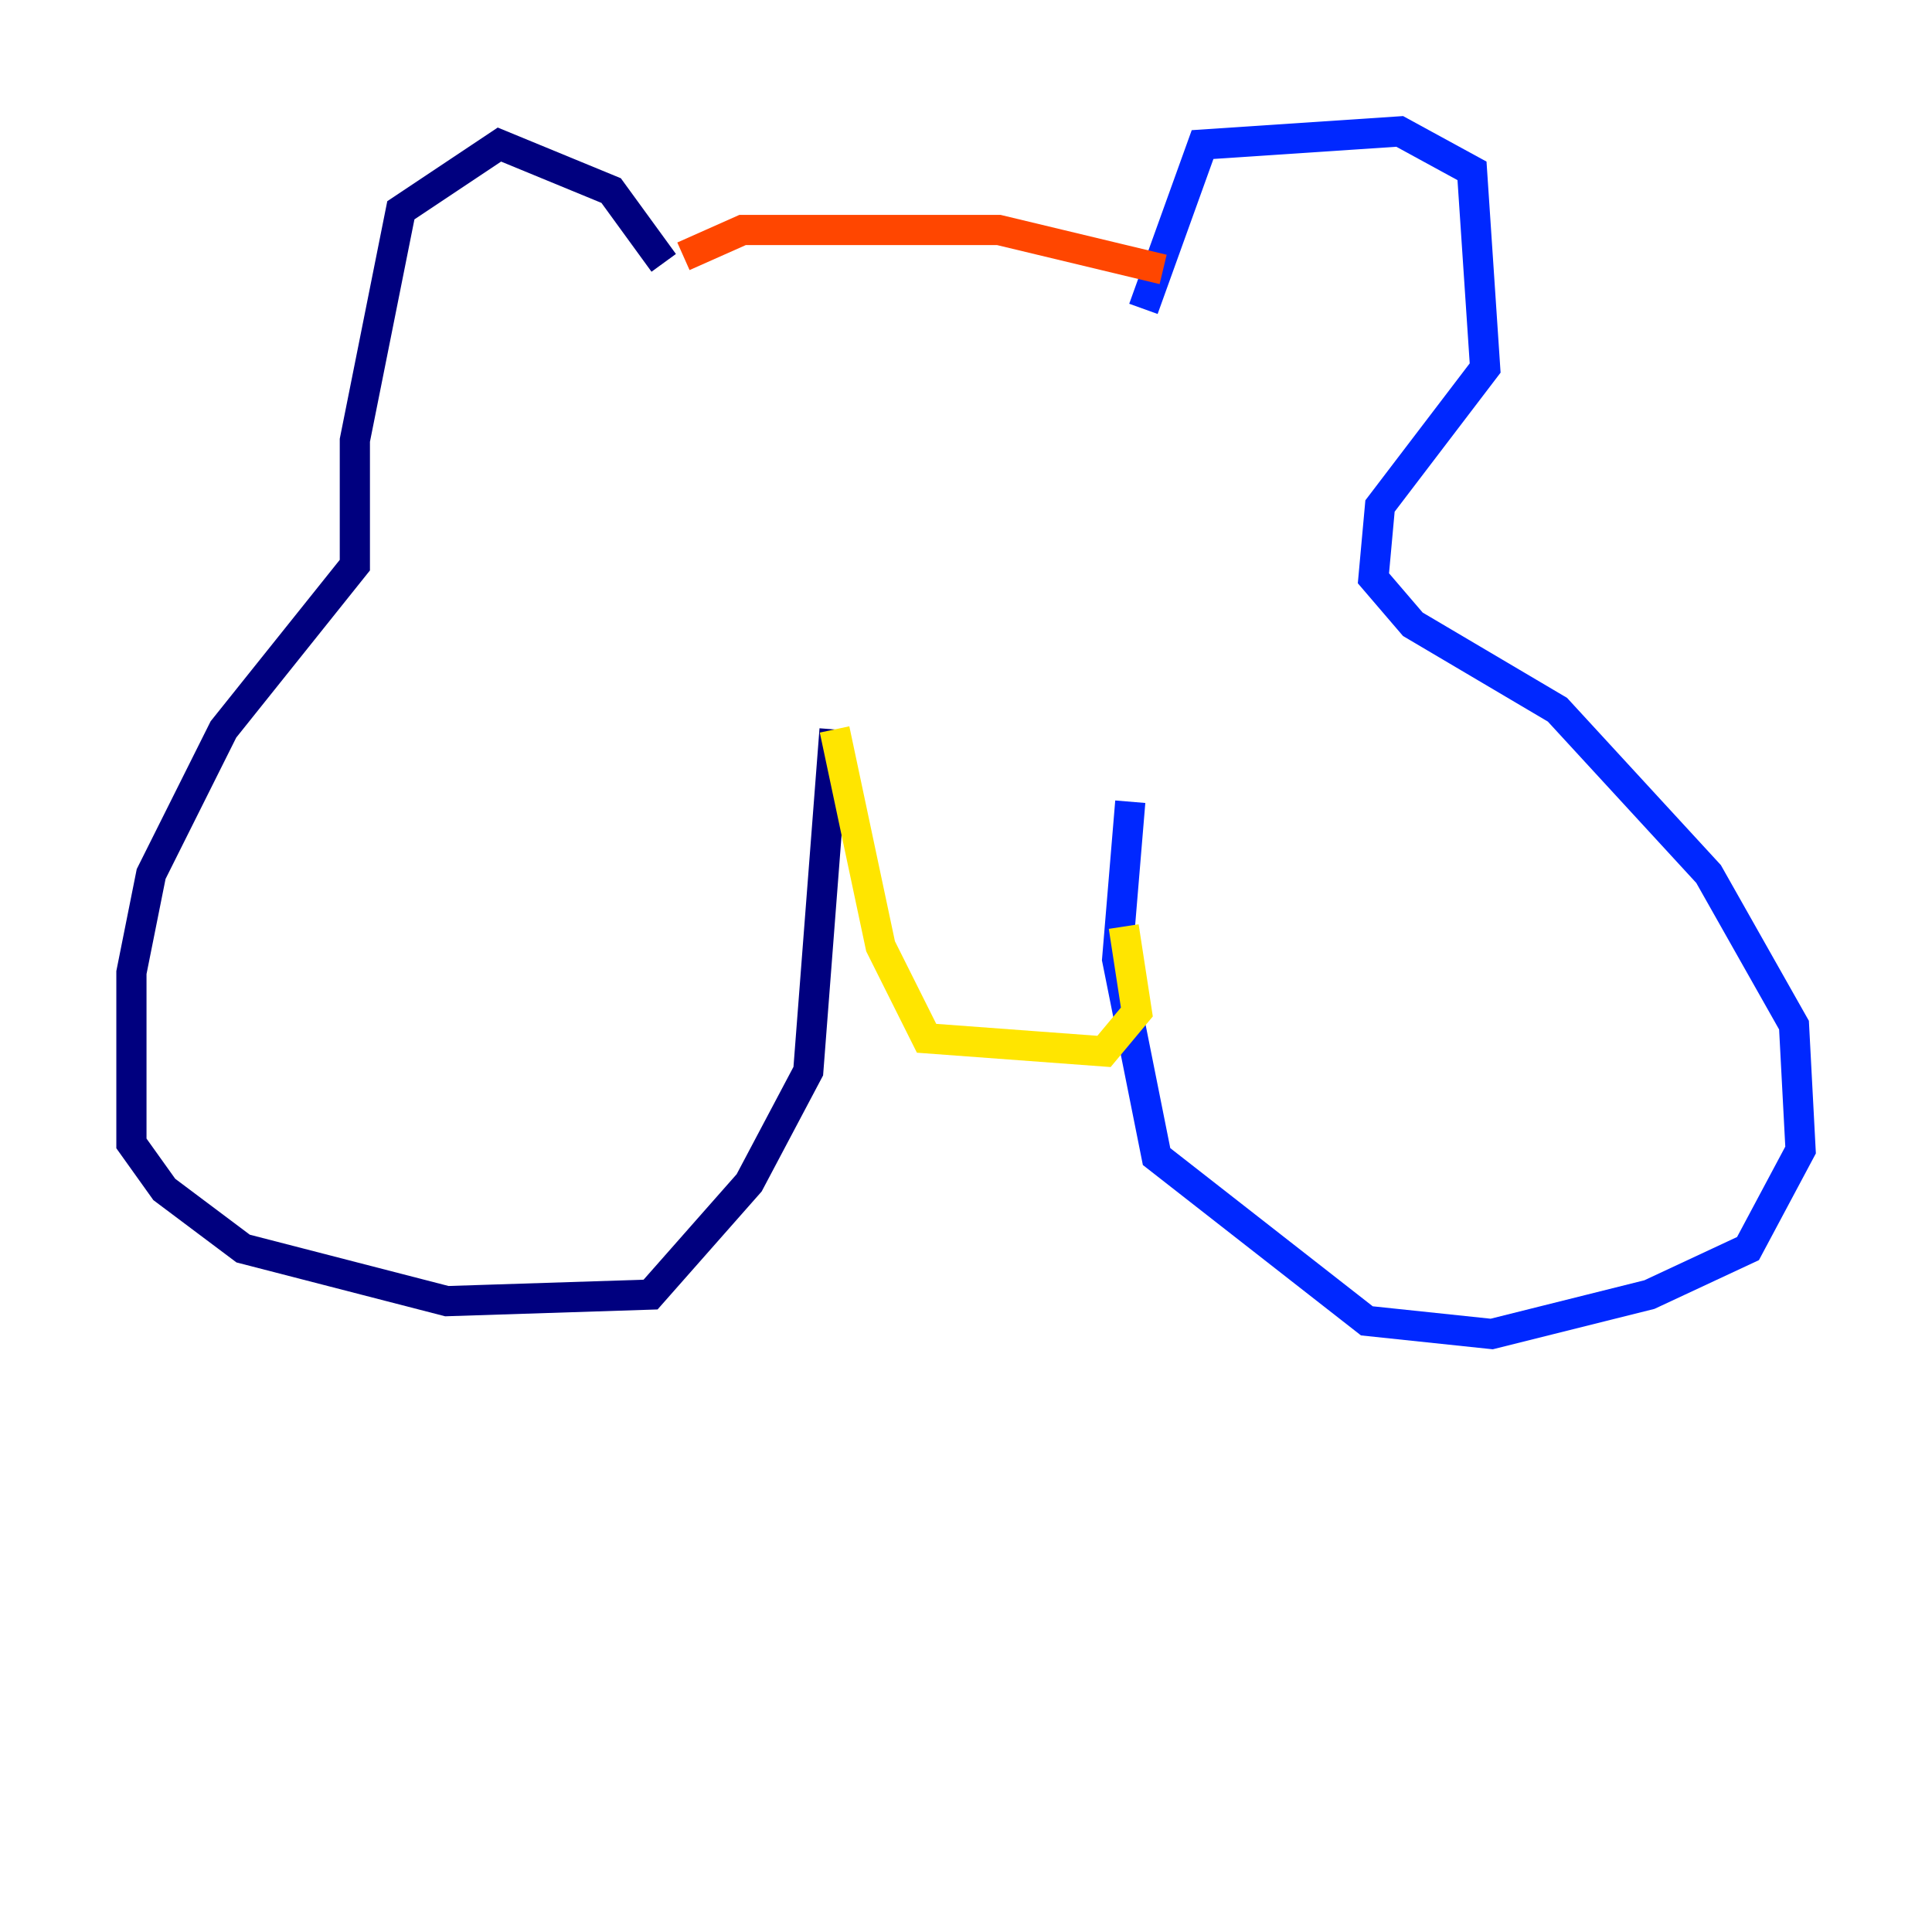 <?xml version="1.0" encoding="utf-8" ?>
<svg baseProfile="tiny" height="128" version="1.2" viewBox="0,0,128,128" width="128" xmlns="http://www.w3.org/2000/svg" xmlns:ev="http://www.w3.org/2001/xml-events" xmlns:xlink="http://www.w3.org/1999/xlink"><defs /><polyline fill="none" points="43.973,17.415 40.49,12.626 33.088,9.578 26.558,13.932 23.51,29.17 23.51,37.442 14.803,48.327 10.014,57.905 8.707,64.435 8.707,75.755 10.884,78.803 16.109,82.721 29.605,86.204 43.102,85.769 49.633,78.367 53.551,70.966 55.292,48.327" stroke="#00007f" stroke-width="2" /><polyline fill="none" points="75.755,20.463 79.674,9.578 92.735,8.707 97.524,11.32 98.395,24.381 91.429,33.524 90.993,38.313 93.605,41.361 103.184,47.02 113.197,57.905 118.857,67.918 119.293,76.191 115.809,82.721 109.279,85.769 98.83,88.381 90.558,87.51 76.626,76.626 74.014,63.565 74.884,53.116" stroke="#0028ff" stroke-width="2" /><polyline fill="none" points="56.599,48.327 56.599,48.327" stroke="#00d4ff" stroke-width="2" /><polyline fill="none" points="56.599,48.327 56.599,48.327" stroke="#7cff79" stroke-width="2" /><polyline fill="none" points="55.292,48.327 58.34,62.694 61.388,68.789 73.143,69.66 75.32,67.048 74.449,61.388" stroke="#ffe500" stroke-width="2" /><polyline fill="none" points="45.279,16.98 49.197,15.238 66.177,15.238 77.061,17.85" stroke="#ff4600" stroke-width="2" /><polyline fill="none" points="60.082,46.15 60.082,46.15" stroke="#7f0000" stroke-width="2" /></svg>